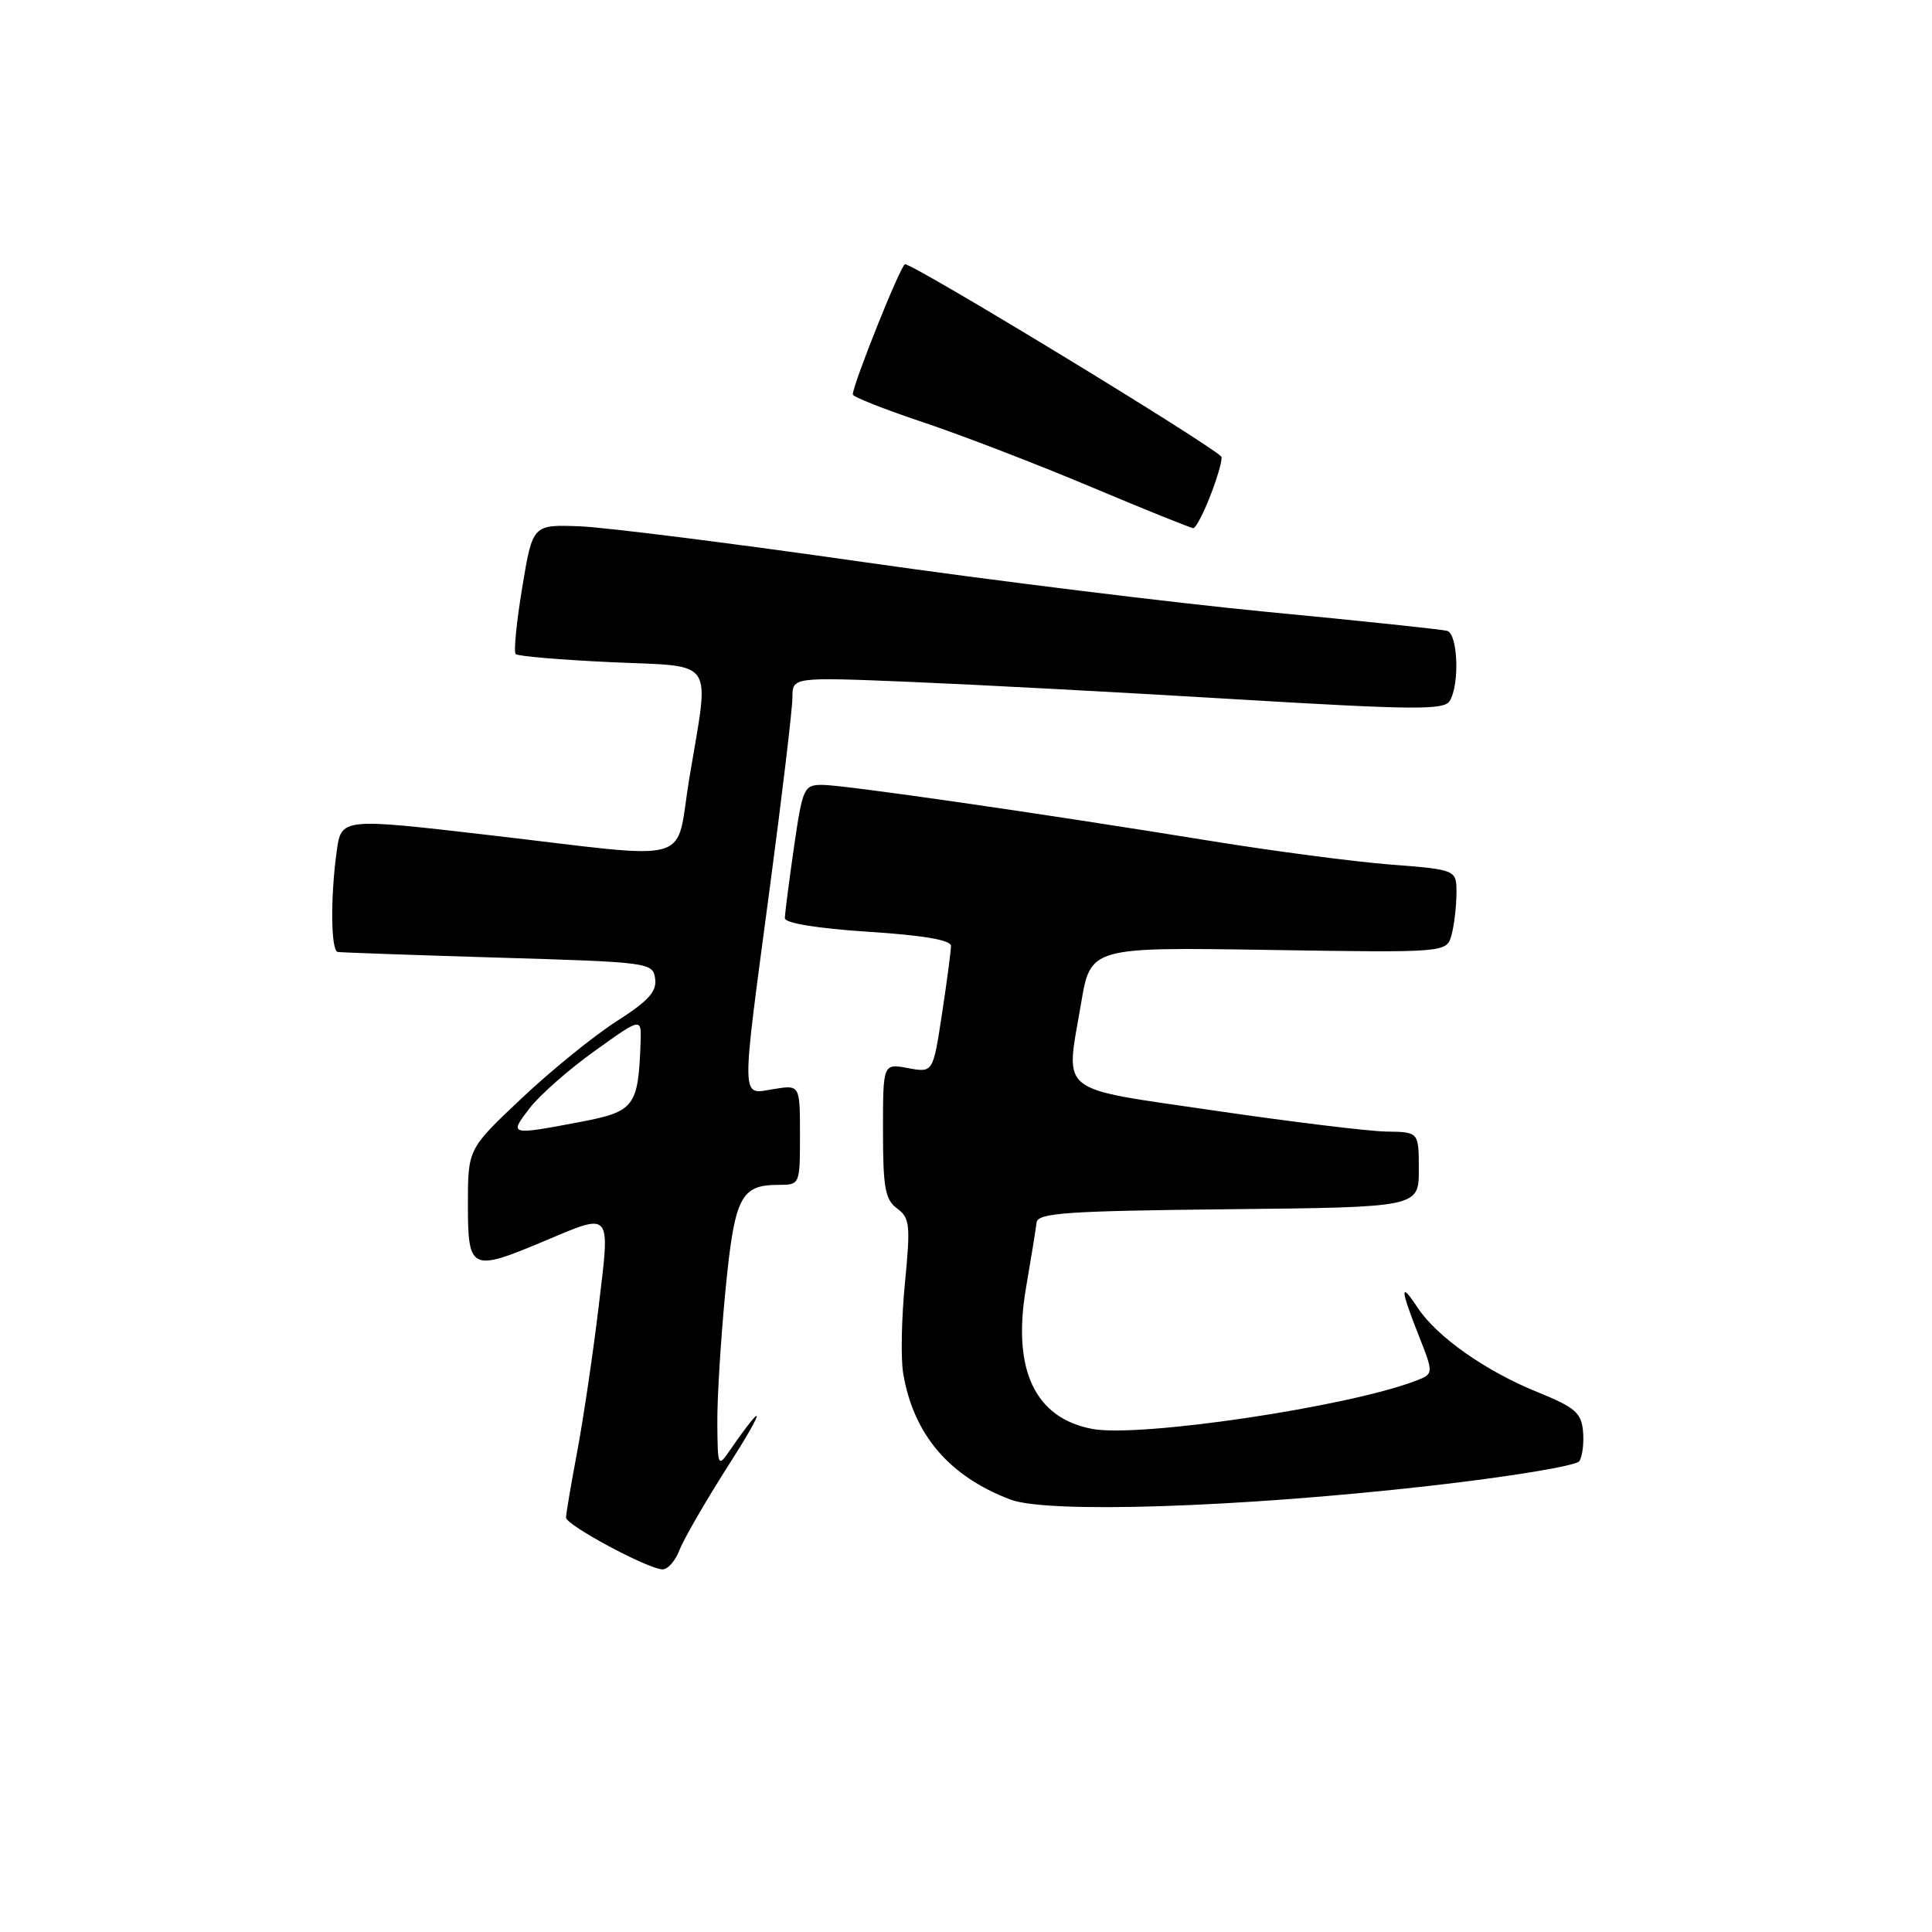 <?xml version="1.0" encoding="UTF-8" standalone="no"?>
<!DOCTYPE svg PUBLIC "-//W3C//DTD SVG 1.1//EN" "http://www.w3.org/Graphics/SVG/1.1/DTD/svg11.dtd" >
<svg xmlns="http://www.w3.org/2000/svg" xmlns:xlink="http://www.w3.org/1999/xlink" version="1.1" viewBox="0 0 256 256">
 <g >
 <path fill="currentColor"
d=" M 90.05 205.36 C 90.61 203.91 93.54 198.84 96.56 194.11 C 101.39 186.57 101.54 185.22 96.80 192.05 C 95.12 194.48 95.10 194.45 95.05 188.56 C 95.02 185.29 95.51 177.42 96.12 171.06 C 97.34 158.57 98.12 157.00 103.19 157.00 C 105.99 157.00 106.00 156.97 106.00 150.37 C 106.00 143.74 106.00 143.74 102.50 144.31 C 98.12 145.02 98.15 146.56 102.00 117.66 C 103.65 105.27 105.00 93.91 105.00 92.42 C 105.00 89.71 105.00 89.71 120.75 90.36 C 129.41 90.72 148.81 91.75 163.85 92.66 C 187.25 94.06 191.32 94.10 192.08 92.90 C 193.43 90.77 193.19 83.99 191.75 83.59 C 191.06 83.40 180.38 82.27 168.00 81.09 C 155.62 79.90 131.46 76.92 114.30 74.46 C 97.14 72.00 80.28 69.88 76.84 69.74 C 70.58 69.50 70.58 69.50 69.20 77.83 C 68.44 82.40 68.05 86.38 68.33 86.67 C 68.62 86.95 74.28 87.43 80.92 87.74 C 95.03 88.39 94.03 86.92 91.35 103.05 C 89.39 114.82 92.65 113.89 64.86 110.66 C 45.22 108.38 45.22 108.38 44.61 112.83 C 43.77 118.95 43.84 125.97 44.75 126.14 C 45.16 126.21 54.72 126.55 66.00 126.89 C 86.09 127.49 86.51 127.54 86.81 129.68 C 87.05 131.38 85.91 132.64 81.66 135.35 C 78.66 137.28 73.00 141.86 69.10 145.55 C 62.00 152.24 62.00 152.24 62.00 159.62 C 62.00 168.33 62.42 168.53 72.00 164.50 C 81.18 160.64 80.87 160.27 79.31 173.25 C 78.57 179.44 77.29 188.04 76.48 192.36 C 75.67 196.68 75.00 200.61 75.00 201.09 C 75.00 202.08 85.80 207.88 87.77 207.95 C 88.48 207.98 89.50 206.81 90.05 205.36 Z  M 189.29 196.90 C 199.85 195.71 208.84 194.23 209.26 193.62 C 209.68 193.00 209.90 191.22 209.76 189.65 C 209.54 187.20 208.70 186.48 203.70 184.45 C 196.82 181.66 190.38 177.12 187.84 173.27 C 185.48 169.69 185.52 170.71 188.00 176.99 C 189.99 182.05 189.99 182.05 187.52 182.99 C 178.46 186.44 151.00 190.51 144.74 189.34 C 137.11 187.91 134.09 181.46 135.96 170.59 C 136.63 166.69 137.26 162.82 137.35 162.00 C 137.50 160.72 141.21 160.46 162.76 160.23 C 188.00 159.97 188.00 159.97 188.00 154.98 C 188.00 150.00 188.00 150.00 183.75 149.94 C 181.41 149.91 171.18 148.66 161.00 147.17 C 139.78 144.05 141.18 145.17 143.24 133.00 C 144.50 125.50 144.50 125.50 168.10 125.87 C 191.70 126.24 191.70 126.24 192.34 123.87 C 192.69 122.57 192.98 120.09 192.99 118.37 C 193.00 115.24 193.00 115.24 184.25 114.56 C 179.44 114.18 168.75 112.78 160.50 111.44 C 137.63 107.73 111.80 104.00 108.95 104.00 C 106.52 104.00 106.35 104.38 105.20 112.30 C 104.54 116.87 104.00 121.09 104.00 121.67 C 104.00 122.32 108.30 123.02 115.00 123.46 C 122.29 123.93 126.00 124.56 126.01 125.33 C 126.01 125.98 125.48 130.02 124.82 134.33 C 123.63 142.15 123.63 142.15 120.32 141.53 C 117.00 140.91 117.00 140.91 117.00 149.83 C 117.00 157.39 117.29 158.97 118.87 160.13 C 120.56 161.37 120.66 162.30 119.91 170.00 C 119.45 174.68 119.35 180.07 119.68 182.00 C 121.05 190.09 125.76 195.62 133.89 198.70 C 138.81 200.57 164.09 199.75 189.29 196.90 Z  M 160.47 65.44 C 161.43 62.93 162.04 60.70 161.82 60.49 C 159.93 58.60 121.17 35.02 119.92 35.01 C 119.39 35.00 113.00 50.95 113.00 52.27 C 113.00 52.58 117.16 54.23 122.25 55.93 C 127.34 57.63 137.35 61.48 144.50 64.49 C 151.65 67.50 157.78 69.97 158.11 69.98 C 158.45 69.99 159.51 67.95 160.47 65.44 Z  M 70.18 146.84 C 71.52 145.10 75.40 141.68 78.81 139.25 C 85.00 134.81 85.00 134.81 84.88 138.16 C 84.58 146.61 84.07 147.29 77.00 148.64 C 67.49 150.45 67.41 150.43 70.18 146.84 Z "/>
</g>
</svg>